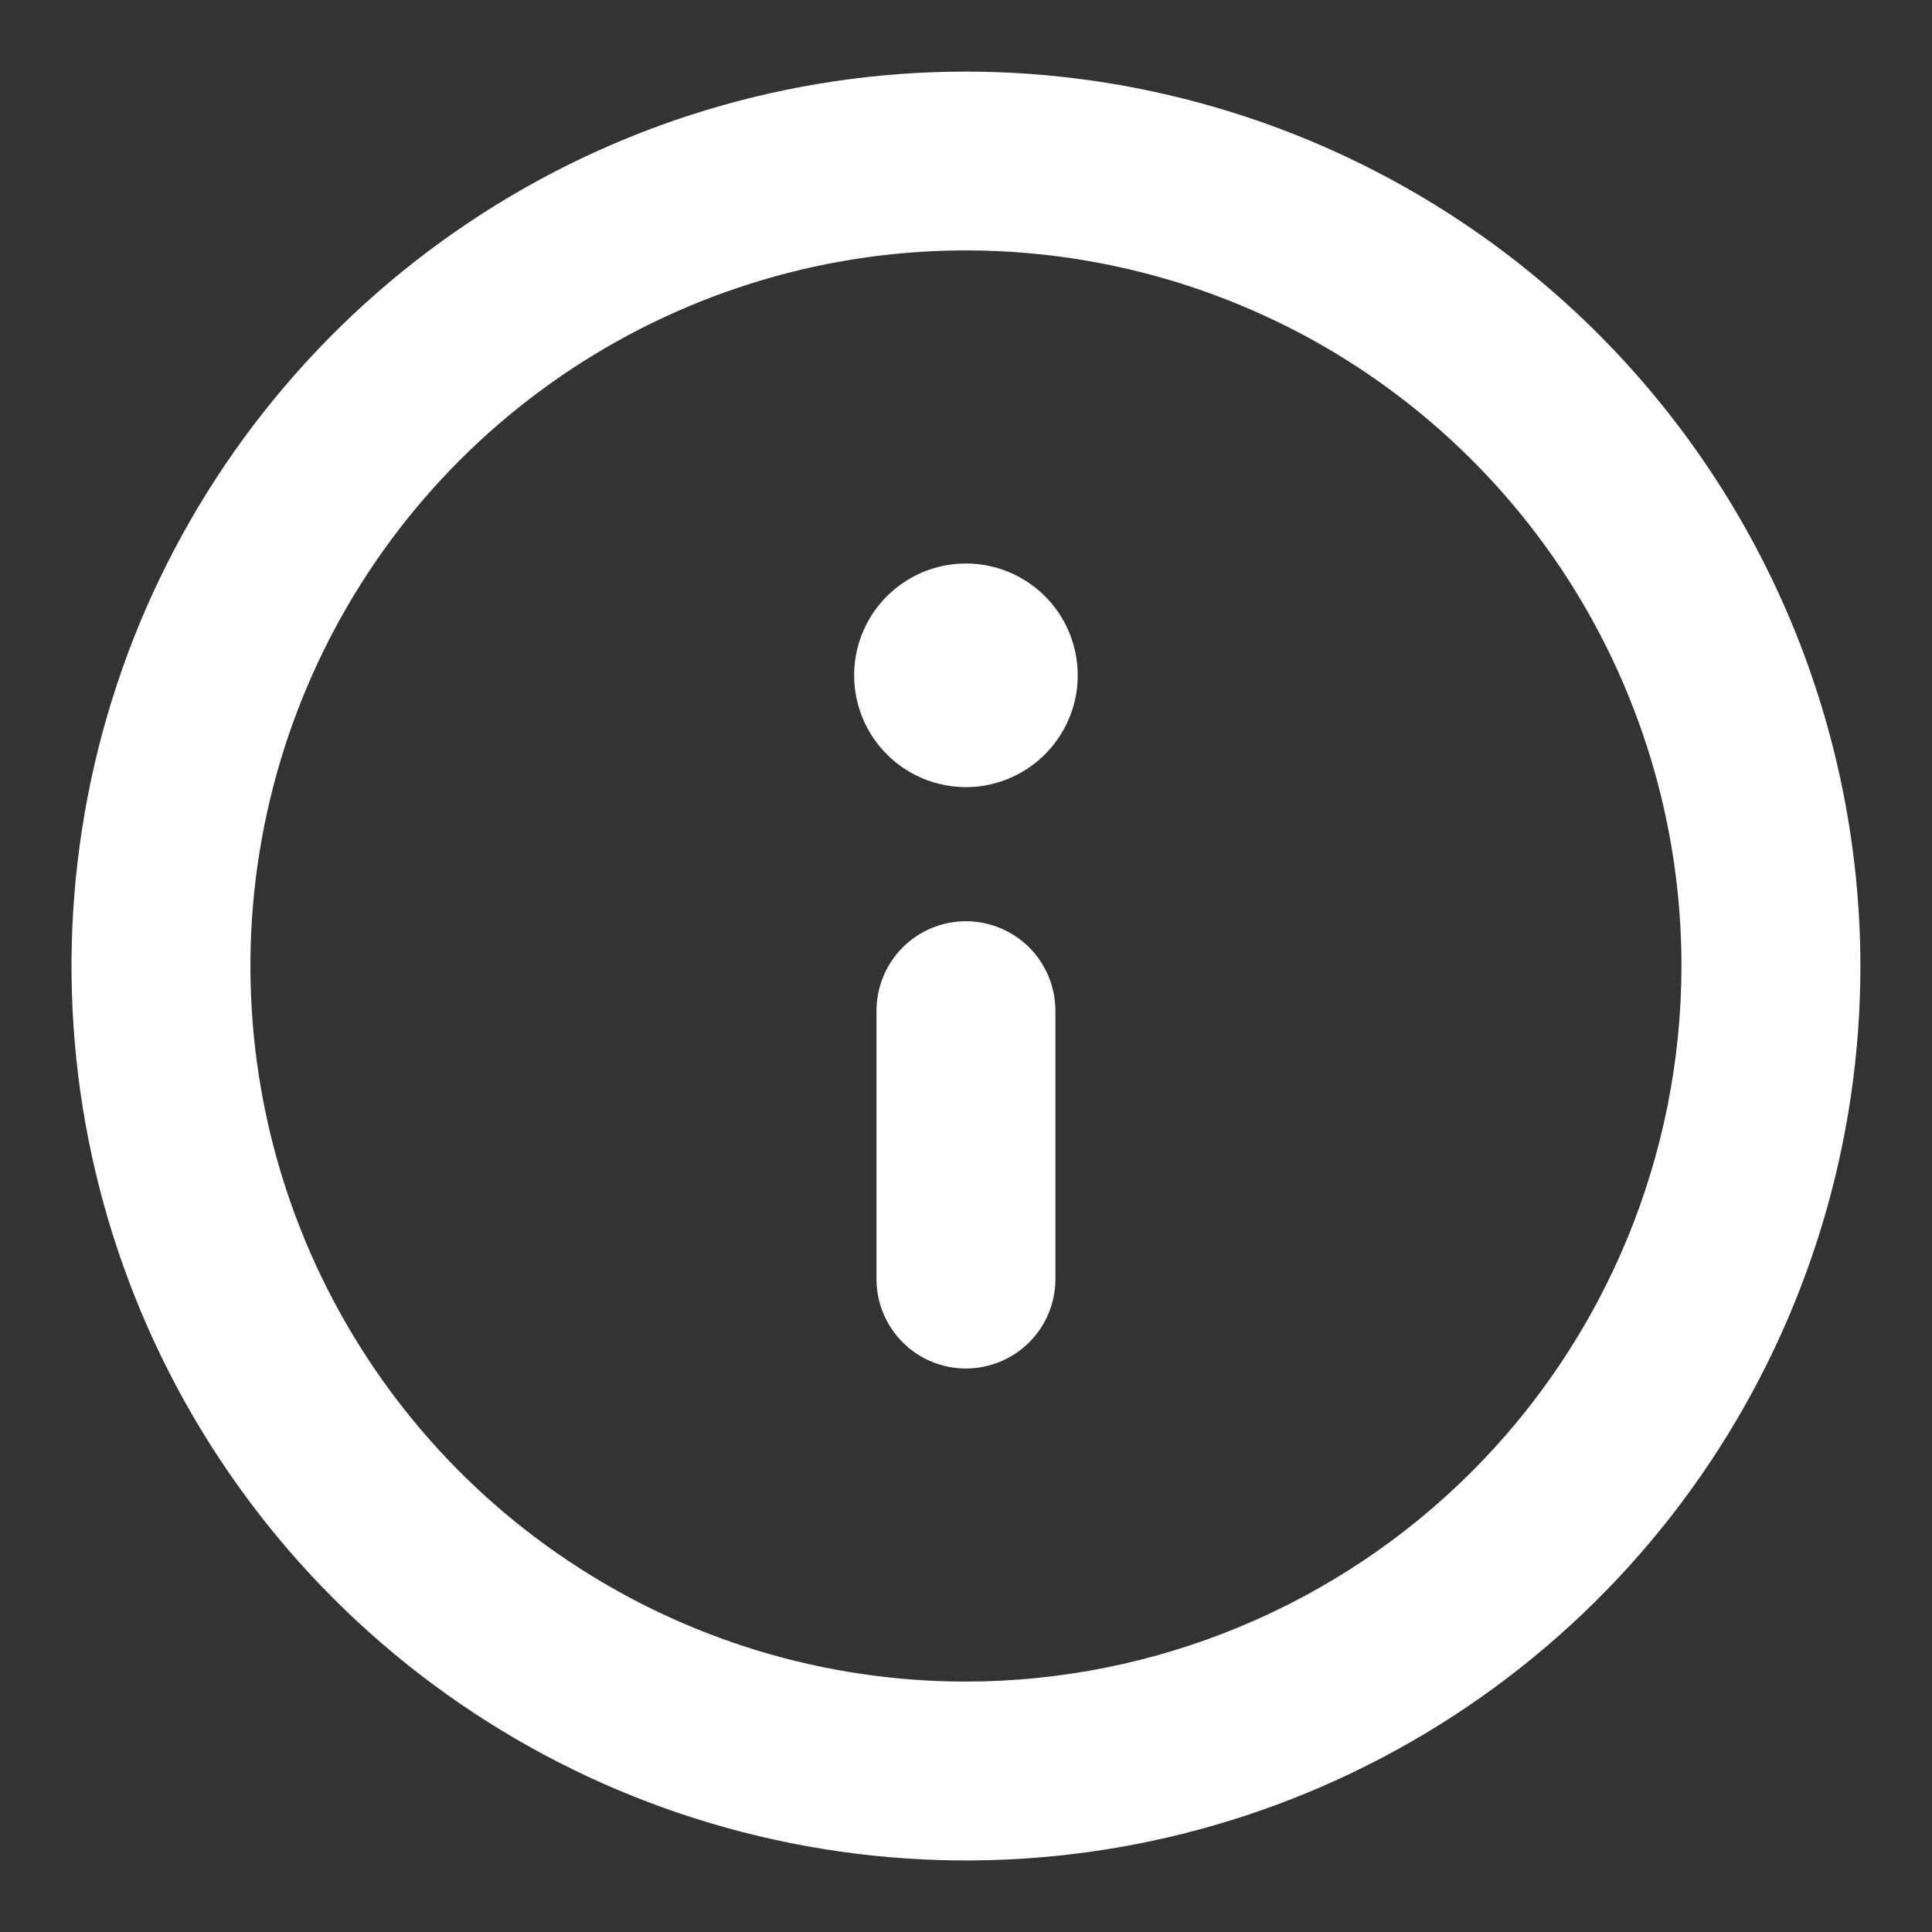 <svg width="18" height="18" viewBox="0 0 18 18" fill="none" xmlns="http://www.w3.org/2000/svg">
<rect x="0" y="0" width="18" height="18" fill="#333333" stroke="none"/>
<path d="M8.999 0.667C7.351 0.667 5.74 1.155 4.37 2.071C2.999 2.987 1.931 4.288 1.3 5.811C0.67 7.334 0.505 9.009 0.826 10.626C1.148 12.242 1.941 13.727 3.107 14.893C4.272 16.058 5.757 16.852 7.374 17.173C8.99 17.495 10.666 17.33 12.188 16.699C13.711 16.068 15.013 15 15.928 13.63C16.844 12.259 17.333 10.648 17.333 9C17.33 6.791 16.451 4.672 14.889 3.11C13.327 1.548 11.209 0.669 8.999 0.667ZM8.999 15.667C7.681 15.667 6.392 15.276 5.296 14.543C4.199 13.811 3.345 12.769 2.84 11.551C2.336 10.333 2.204 8.993 2.461 7.699C2.718 6.406 3.353 5.218 4.285 4.286C5.218 3.354 6.406 2.719 7.699 2.461C8.992 2.204 10.332 2.336 11.551 2.841C12.769 3.345 13.81 4.2 14.543 5.296C15.275 6.393 15.666 7.681 15.666 9C15.664 10.767 14.961 12.462 13.711 13.712C12.461 14.961 10.767 15.665 8.999 15.667ZM8.999 8.583C8.778 8.583 8.566 8.671 8.41 8.827C8.254 8.984 8.166 9.196 8.166 9.417V11.917C8.166 12.138 8.254 12.35 8.41 12.506C8.566 12.662 8.778 12.75 8.999 12.75C9.22 12.75 9.432 12.662 9.589 12.506C9.745 12.35 9.833 12.138 9.833 11.917V9.417C9.833 9.196 9.745 8.984 9.589 8.827C9.432 8.671 9.22 8.583 8.999 8.583ZM8.999 5.25C8.793 5.25 8.592 5.311 8.421 5.426C8.249 5.54 8.116 5.703 8.037 5.893C7.958 6.083 7.938 6.293 7.978 6.495C8.018 6.697 8.117 6.883 8.263 7.028C8.408 7.174 8.594 7.273 8.796 7.313C8.998 7.354 9.208 7.333 9.398 7.254C9.588 7.175 9.751 7.042 9.865 6.87C9.98 6.699 10.041 6.498 10.041 6.292C10.041 6.015 9.931 5.75 9.736 5.555C9.541 5.36 9.276 5.25 8.999 5.25Z" fill="white"/>
</svg>
